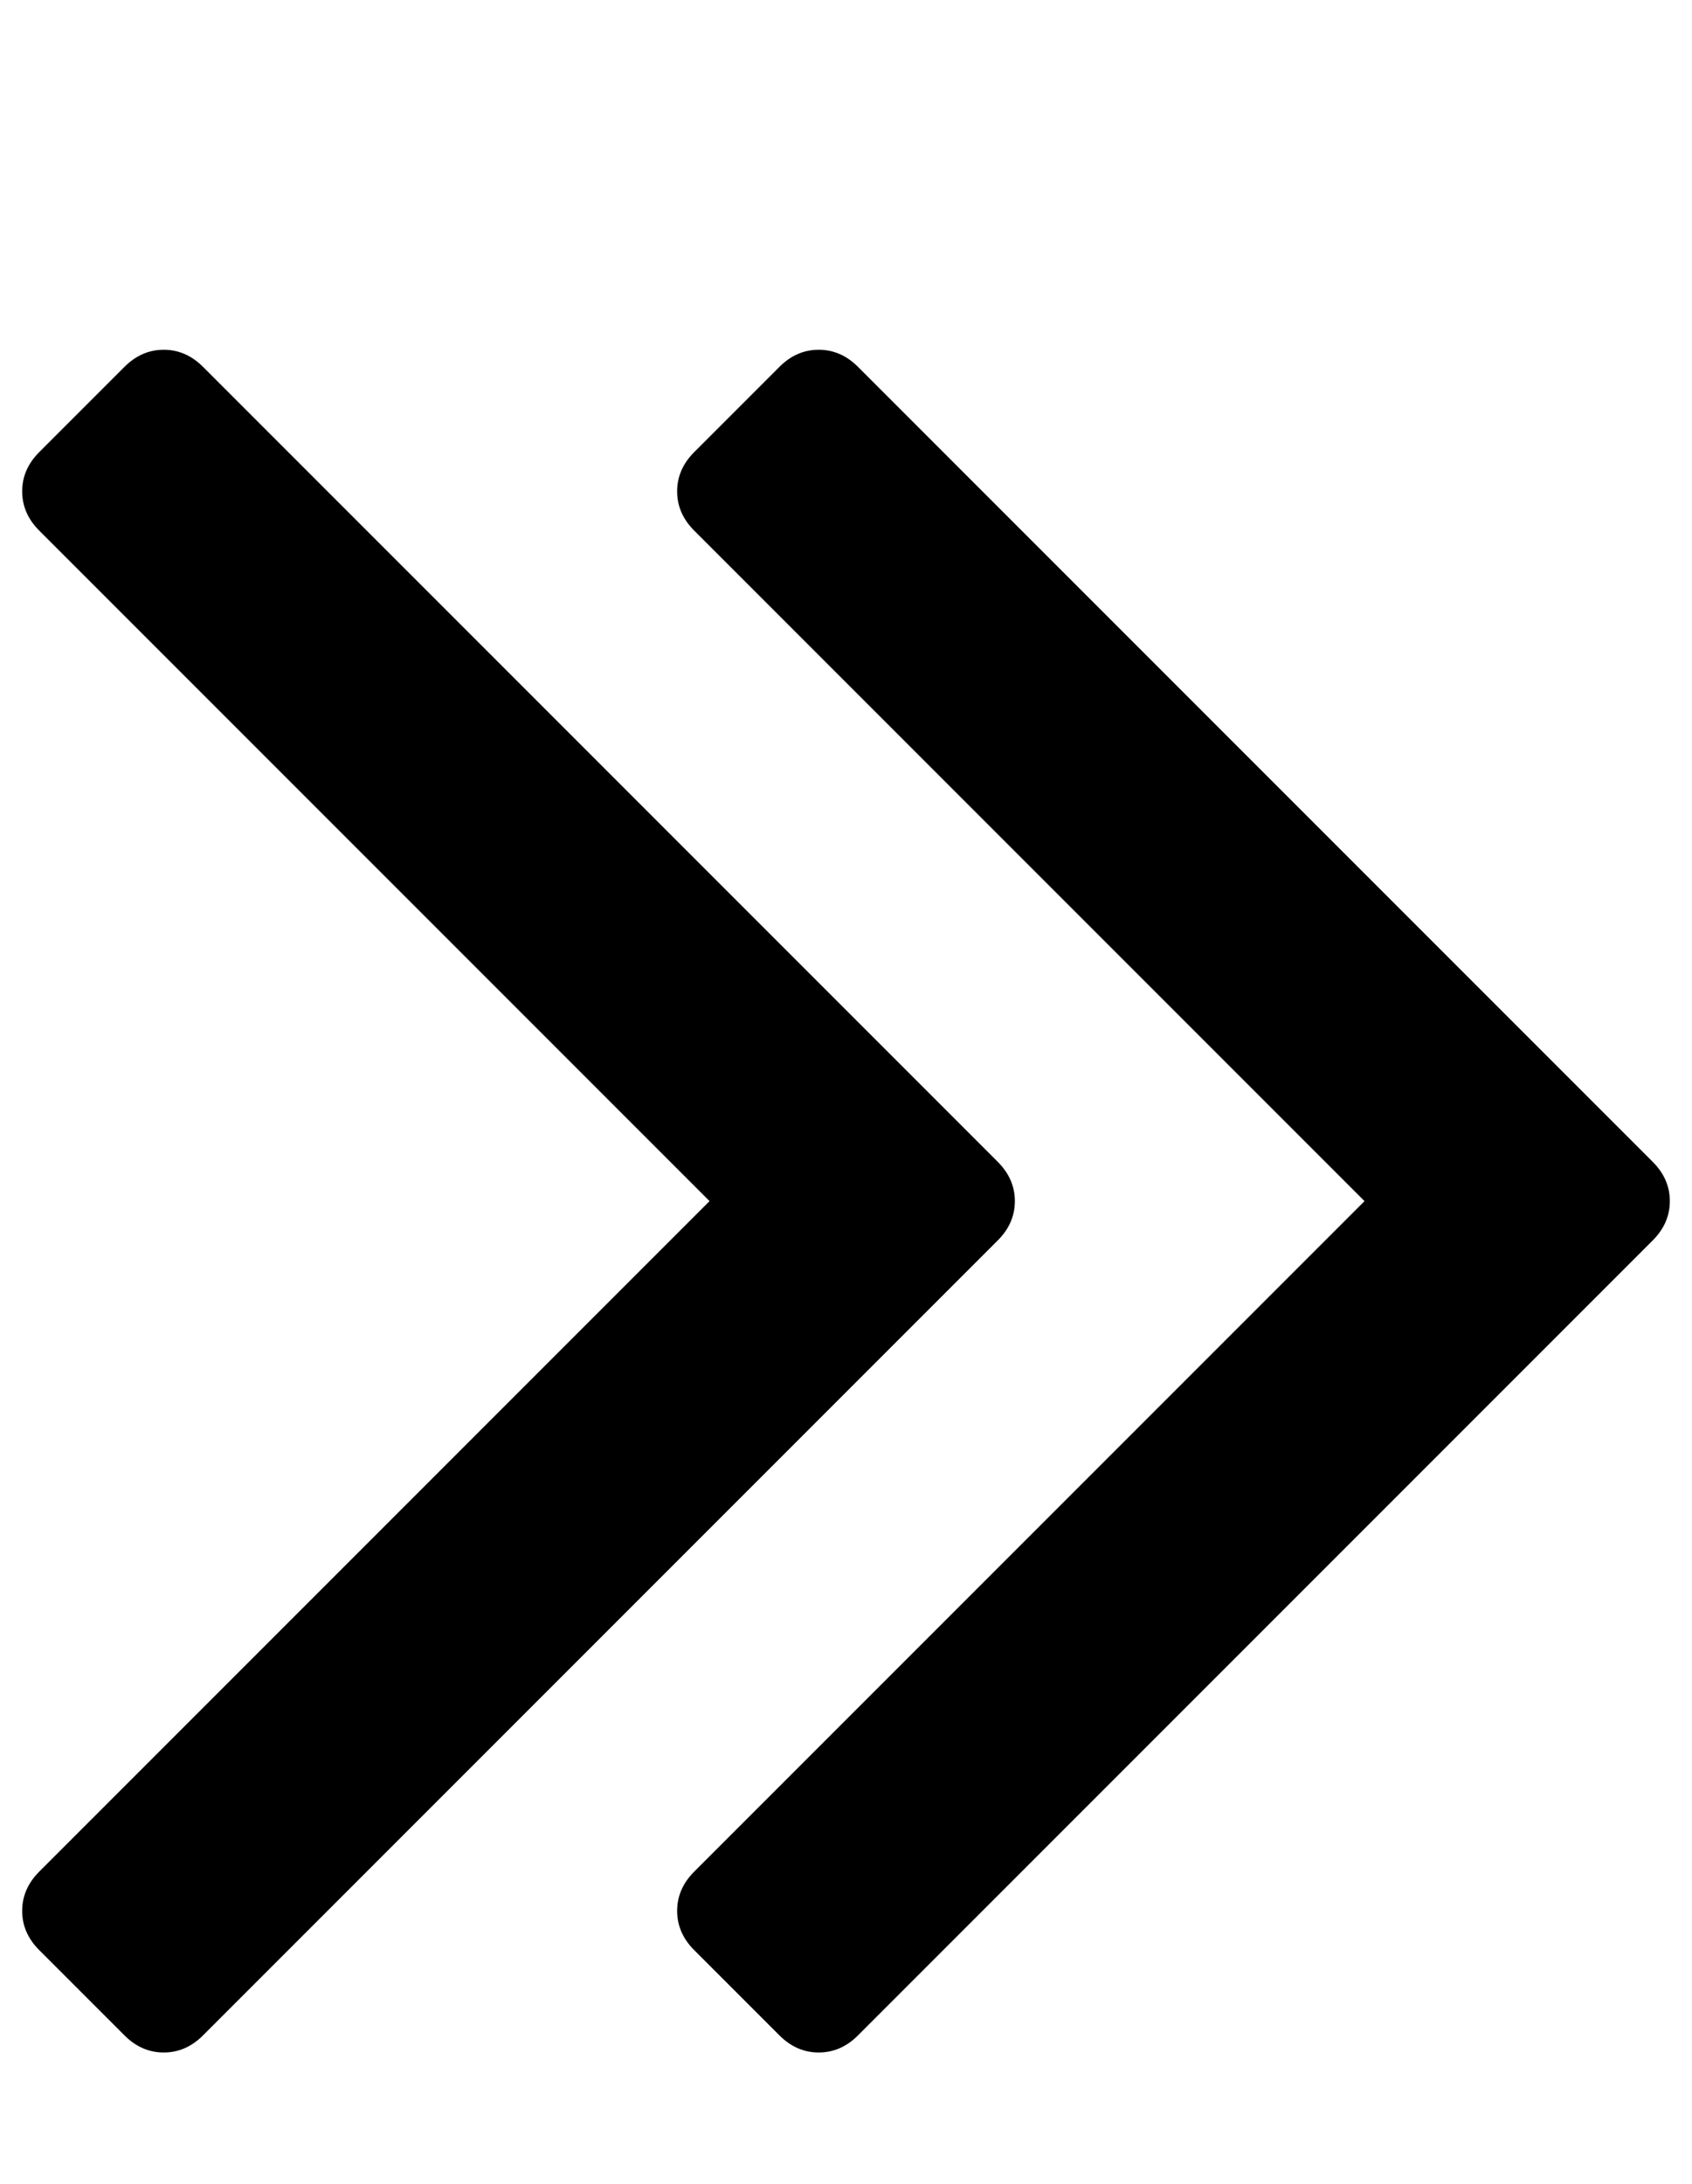 <svg xmlns="http://www.w3.org/2000/svg" xmlns:xlink="http://www.w3.org/1999/xlink" width="992" height="1280" viewBox="0 0 992 1280"><g transform="translate(992 0) scale(-1 1)"><path fill="currentColor" d="M595 1120q0 13-10 23l-50 50q-10 10-23 10t-23-10L23 727q-10-10-10-23t10-23l466-466q10-10 23-10t23 10l50 50q10 10 10 23t-10 23L192 704l393 393q10 10 10 23m384 0q0 13-10 23l-50 50q-10 10-23 10t-23-10L407 727q-10-10-10-23t10-23l466-466q10-10 23-10t23 10l50 50q10 10 10 23t-10 23L576 704l393 393q10 10 10 23"/></g></svg>